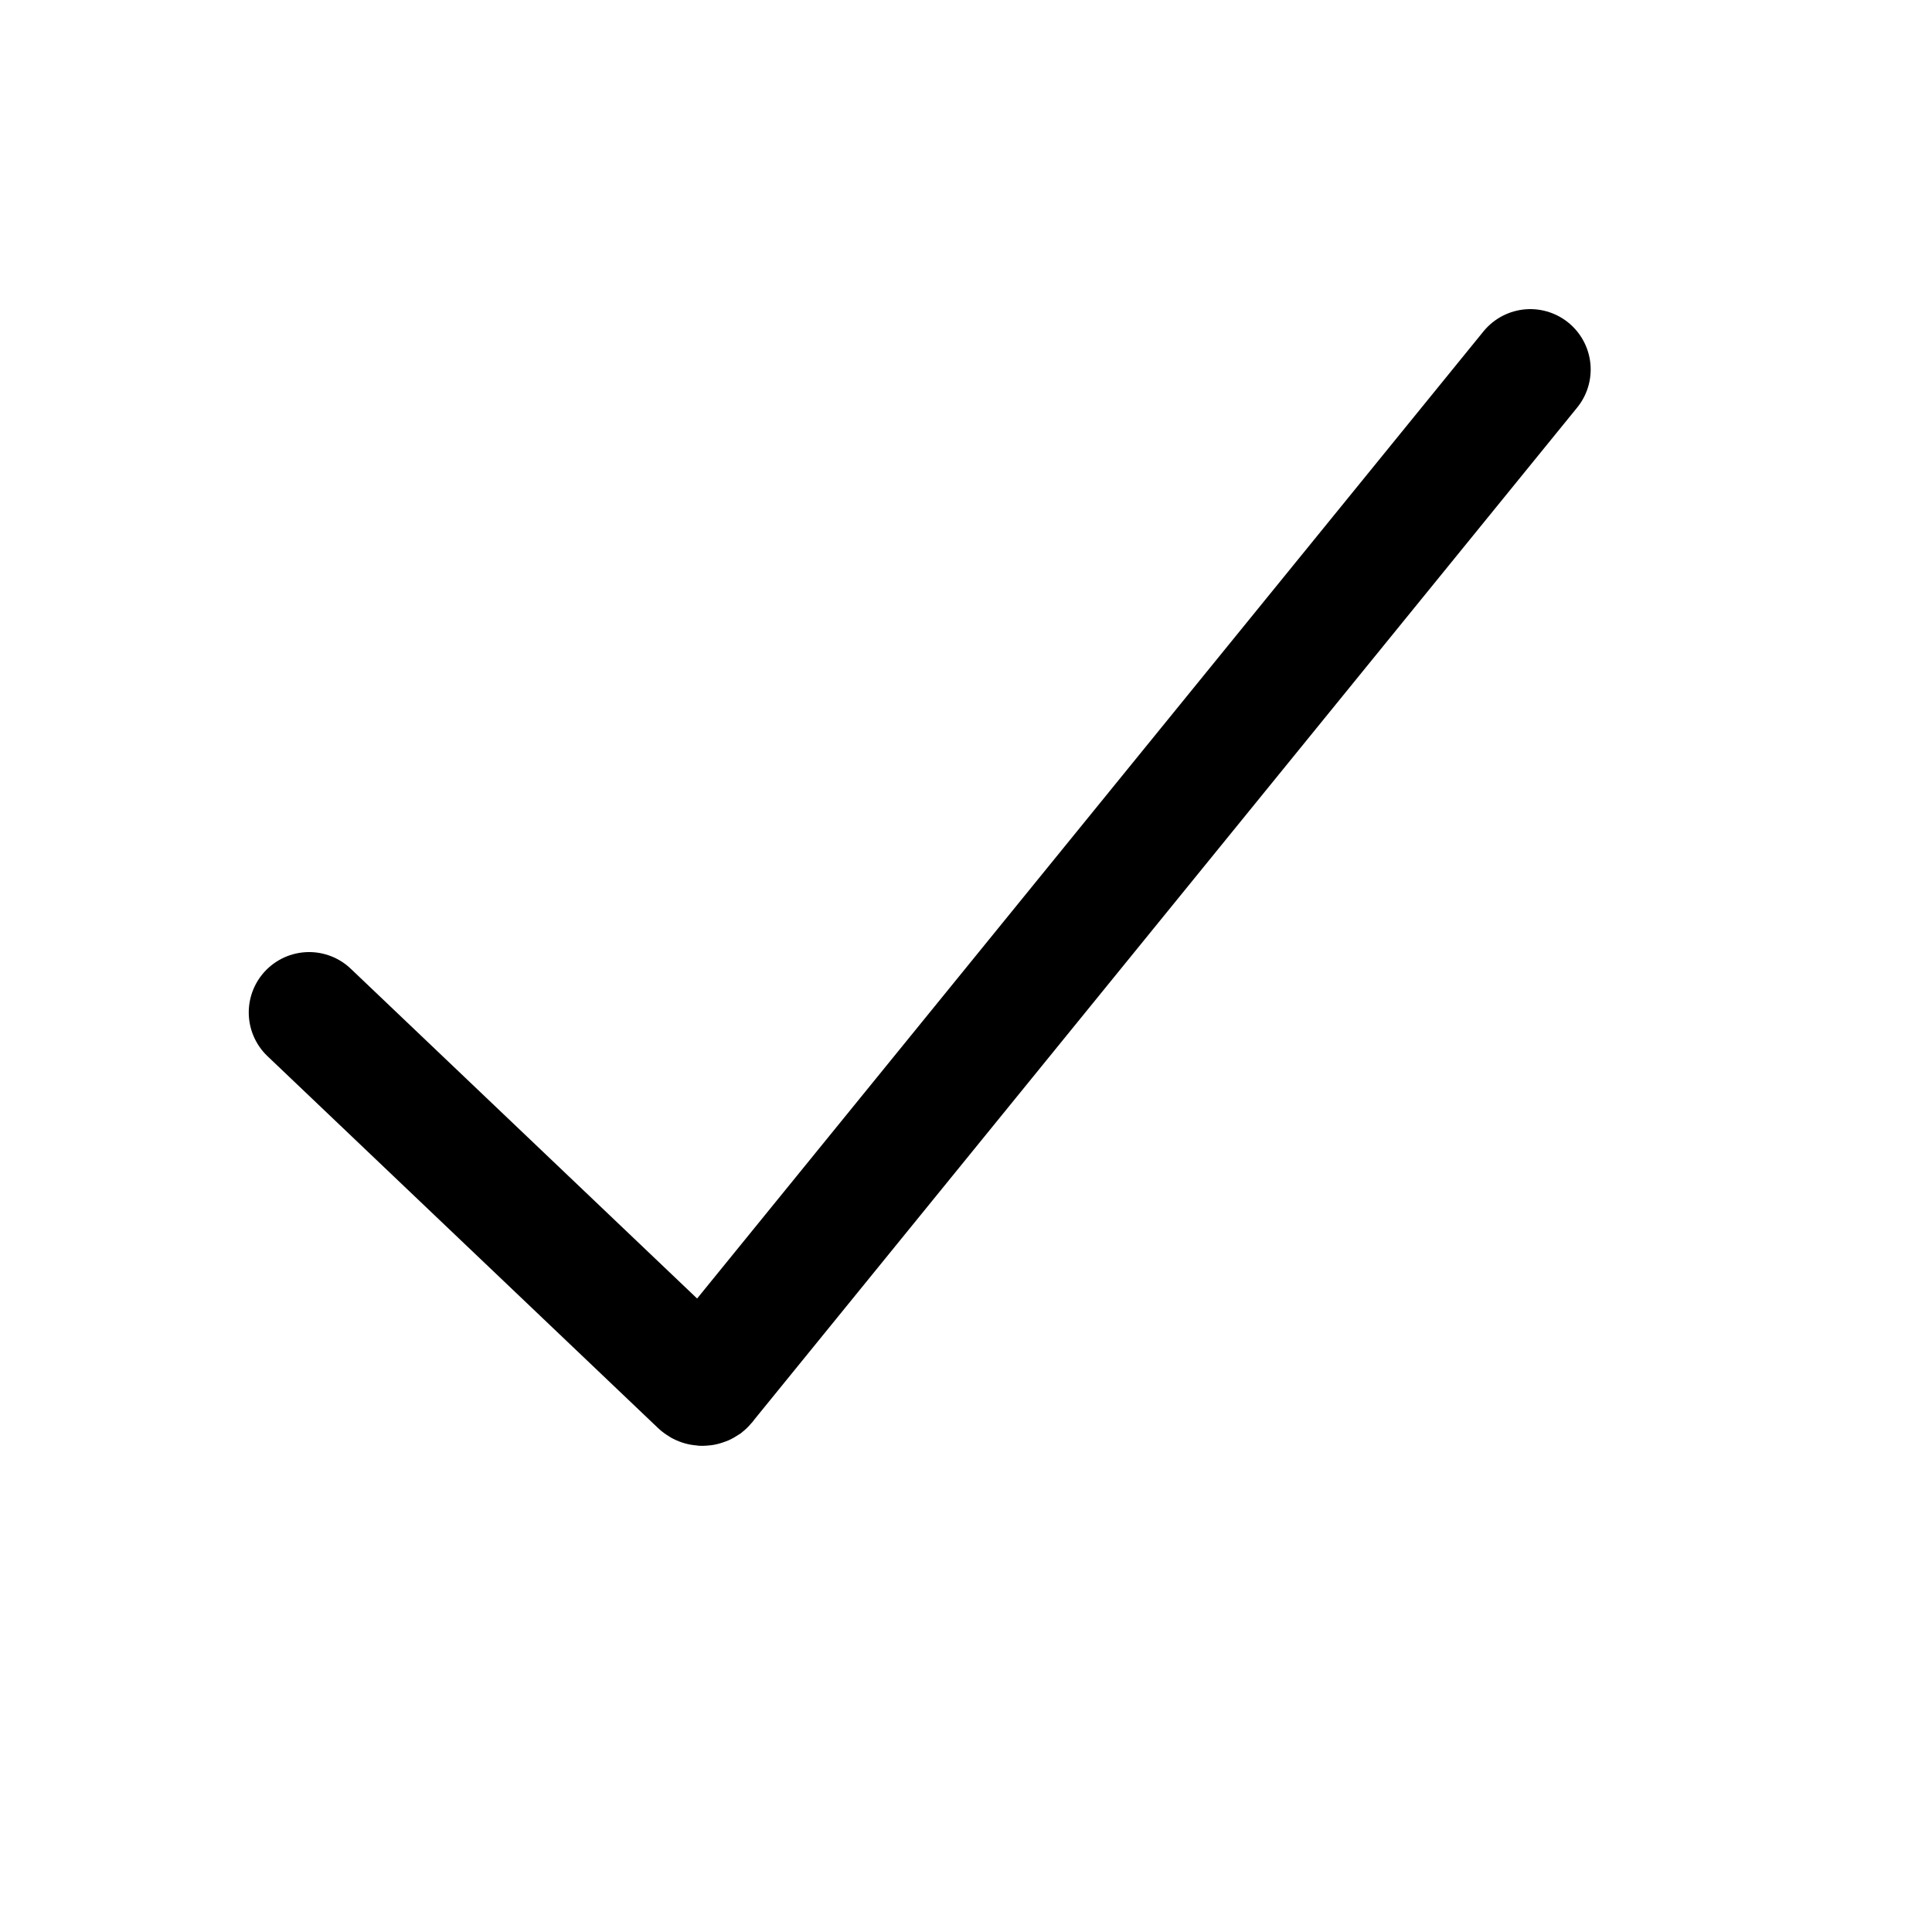 <svg width="24" height="24" viewBox="0 0 24 24" fill="none" xmlns="http://www.w3.org/2000/svg">
<g clip-path="url(#clip0_10966_72566)">
<path d="M3.84 12.577L8.691 17.196C8.697 17.202 8.704 17.206 8.711 17.208C8.718 17.211 8.726 17.211 8.734 17.21C8.741 17.209 8.749 17.206 8.755 17.202C8.761 17.197 8.767 17.191 8.77 17.184L19.01 4.59" stroke="currentColor" stroke-width="1.5" stroke-miterlimit="10" stroke-linecap="round"/>
</g>
<defs>
<clipPath id="clip0_10966_72566">
<rect width="24" height="24" fill="white"/>
</clipPath>
</defs>
</svg>
